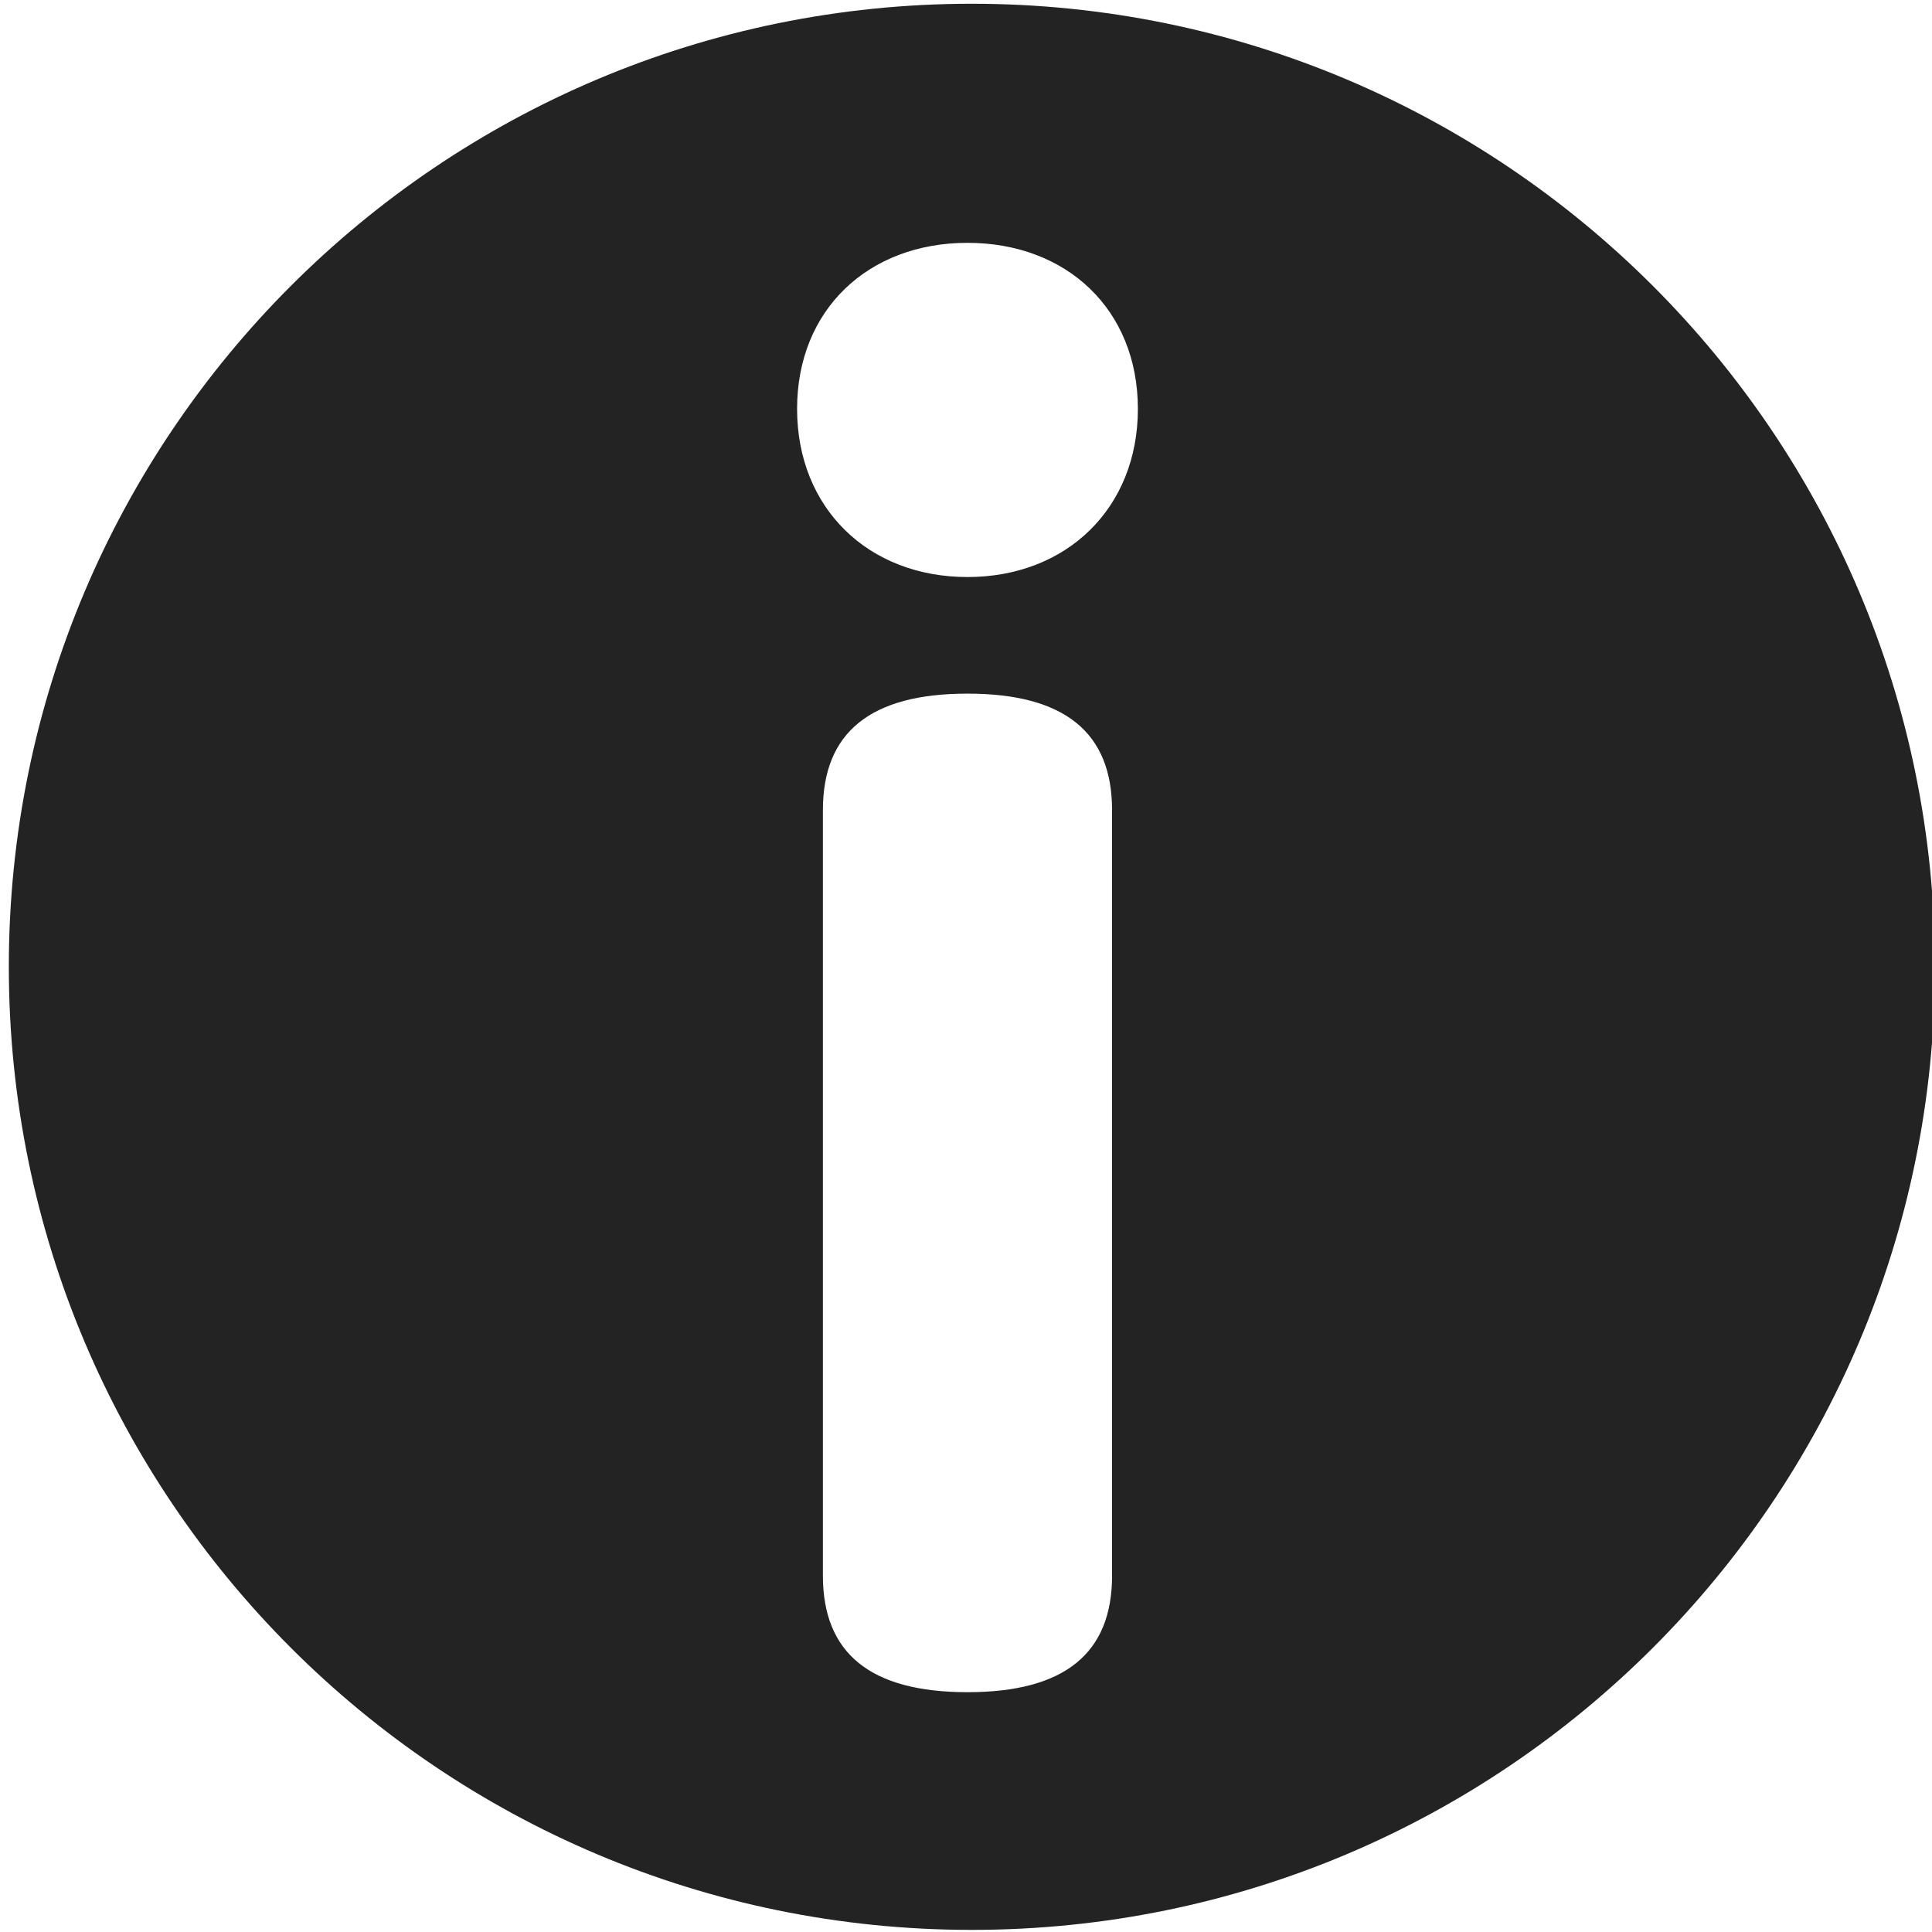 <?xml version="1.0" encoding="UTF-8" standalone="no"?>
<!-- Created with Inkscape (http://www.inkscape.org/) -->

<svg
   width="32"
   height="32"
   viewBox="0 0 8.467 8.467"
   version="1.1"
   id="svg8"
   inkscape:version="1.1.1 (3bf5ae0d25, 2021-09-20)"
   sodipodi:docname="information_bd.svg"
   xmlns:inkscape="http://www.inkscape.org/namespaces/inkscape"
   xmlns:sodipodi="http://sodipodi.sourceforge.net/DTD/sodipodi-0.dtd"
   xmlns="http://www.w3.org/2000/svg"
   xmlns:svg="http://www.w3.org/2000/svg"
   xmlns:rdf="http://www.w3.org/1999/02/22-rdf-syntax-ns#"
   xmlns:cc="http://creativecommons.org/ns#"
   xmlns:dc="http://purl.org/dc/elements/1.1/">
  <defs
     id="defs2" />
  <sodipodi:namedview
     id="base"
     pagecolor="#ffffff"
     bordercolor="#666666"
     borderopacity="1.0"
     inkscape:pageopacity="0.0"
     inkscape:pageshadow="2"
     inkscape:zoom="18.224048"
     inkscape:cx="19.177956"
     inkscape:cy="11.056819"
     inkscape:document-units="mm"
     inkscape:current-layer="layer1"
     showgrid="false"
     units="px"
     inkscape:window-width="3440"
     inkscape:window-height="1369"
     inkscape:window-x="1912"
     inkscape:window-y="-8"
     inkscape:window-maximized="1"
     inkscape:pagecheckerboard="0">
    <sodipodi:guide
       position="8.467,0"
       orientation="-32,0"
       id="guide854"
       inkscape:locked="false" />
    <sodipodi:guide
       position="8.467,8.467"
       orientation="0,-32"
       id="guide856"
       inkscape:locked="false" />
    <sodipodi:guide
       position="0,8.467"
       orientation="32,0"
       id="guide858"
       inkscape:locked="false" />
  </sodipodi:namedview>
  <g
     inkscape:label="Layer 1"
     inkscape:groupmode="layer"
     id="layer1"
     transform="translate(0,-288.533)">
    <path
       id="path1012"
       style="mix-blend-mode:luminosity;fill:#232323;fill-opacity:1;stroke-width:0.064"
       d="M 16.072,0.062 C 7.277,0.062 0.146,7.195 0.146,15.988 0.146,24.786 7.277,31.916 16.072,31.916 24.868,31.916 32,24.786 32,15.988 32,7.195 24.868,0.062 16.072,0.062 Z M 16,4.016 c 1.641,0 2.818,1.105 2.818,2.746 0,1.641 -1.178,2.781 -2.818,2.781 -1.641,0 -2.818,-1.14 -2.818,-2.781 0,-1.641 1.178,-2.746 2.818,-2.746 z m 0,7.455 c 1.605,0 2.391,0.642 2.391,1.926 v 12.662 c 0,1.284 -0.785,1.926 -2.391,1.926 -1.605,0 -2.391,-0.642 -2.391,-1.926 v -12.662 c 0,-1.284 0.785,-1.926 2.391,-1.926 z"
       transform="matrix(0.265,0,0,0.265,0,288.533)" />
  </g>
</svg>
